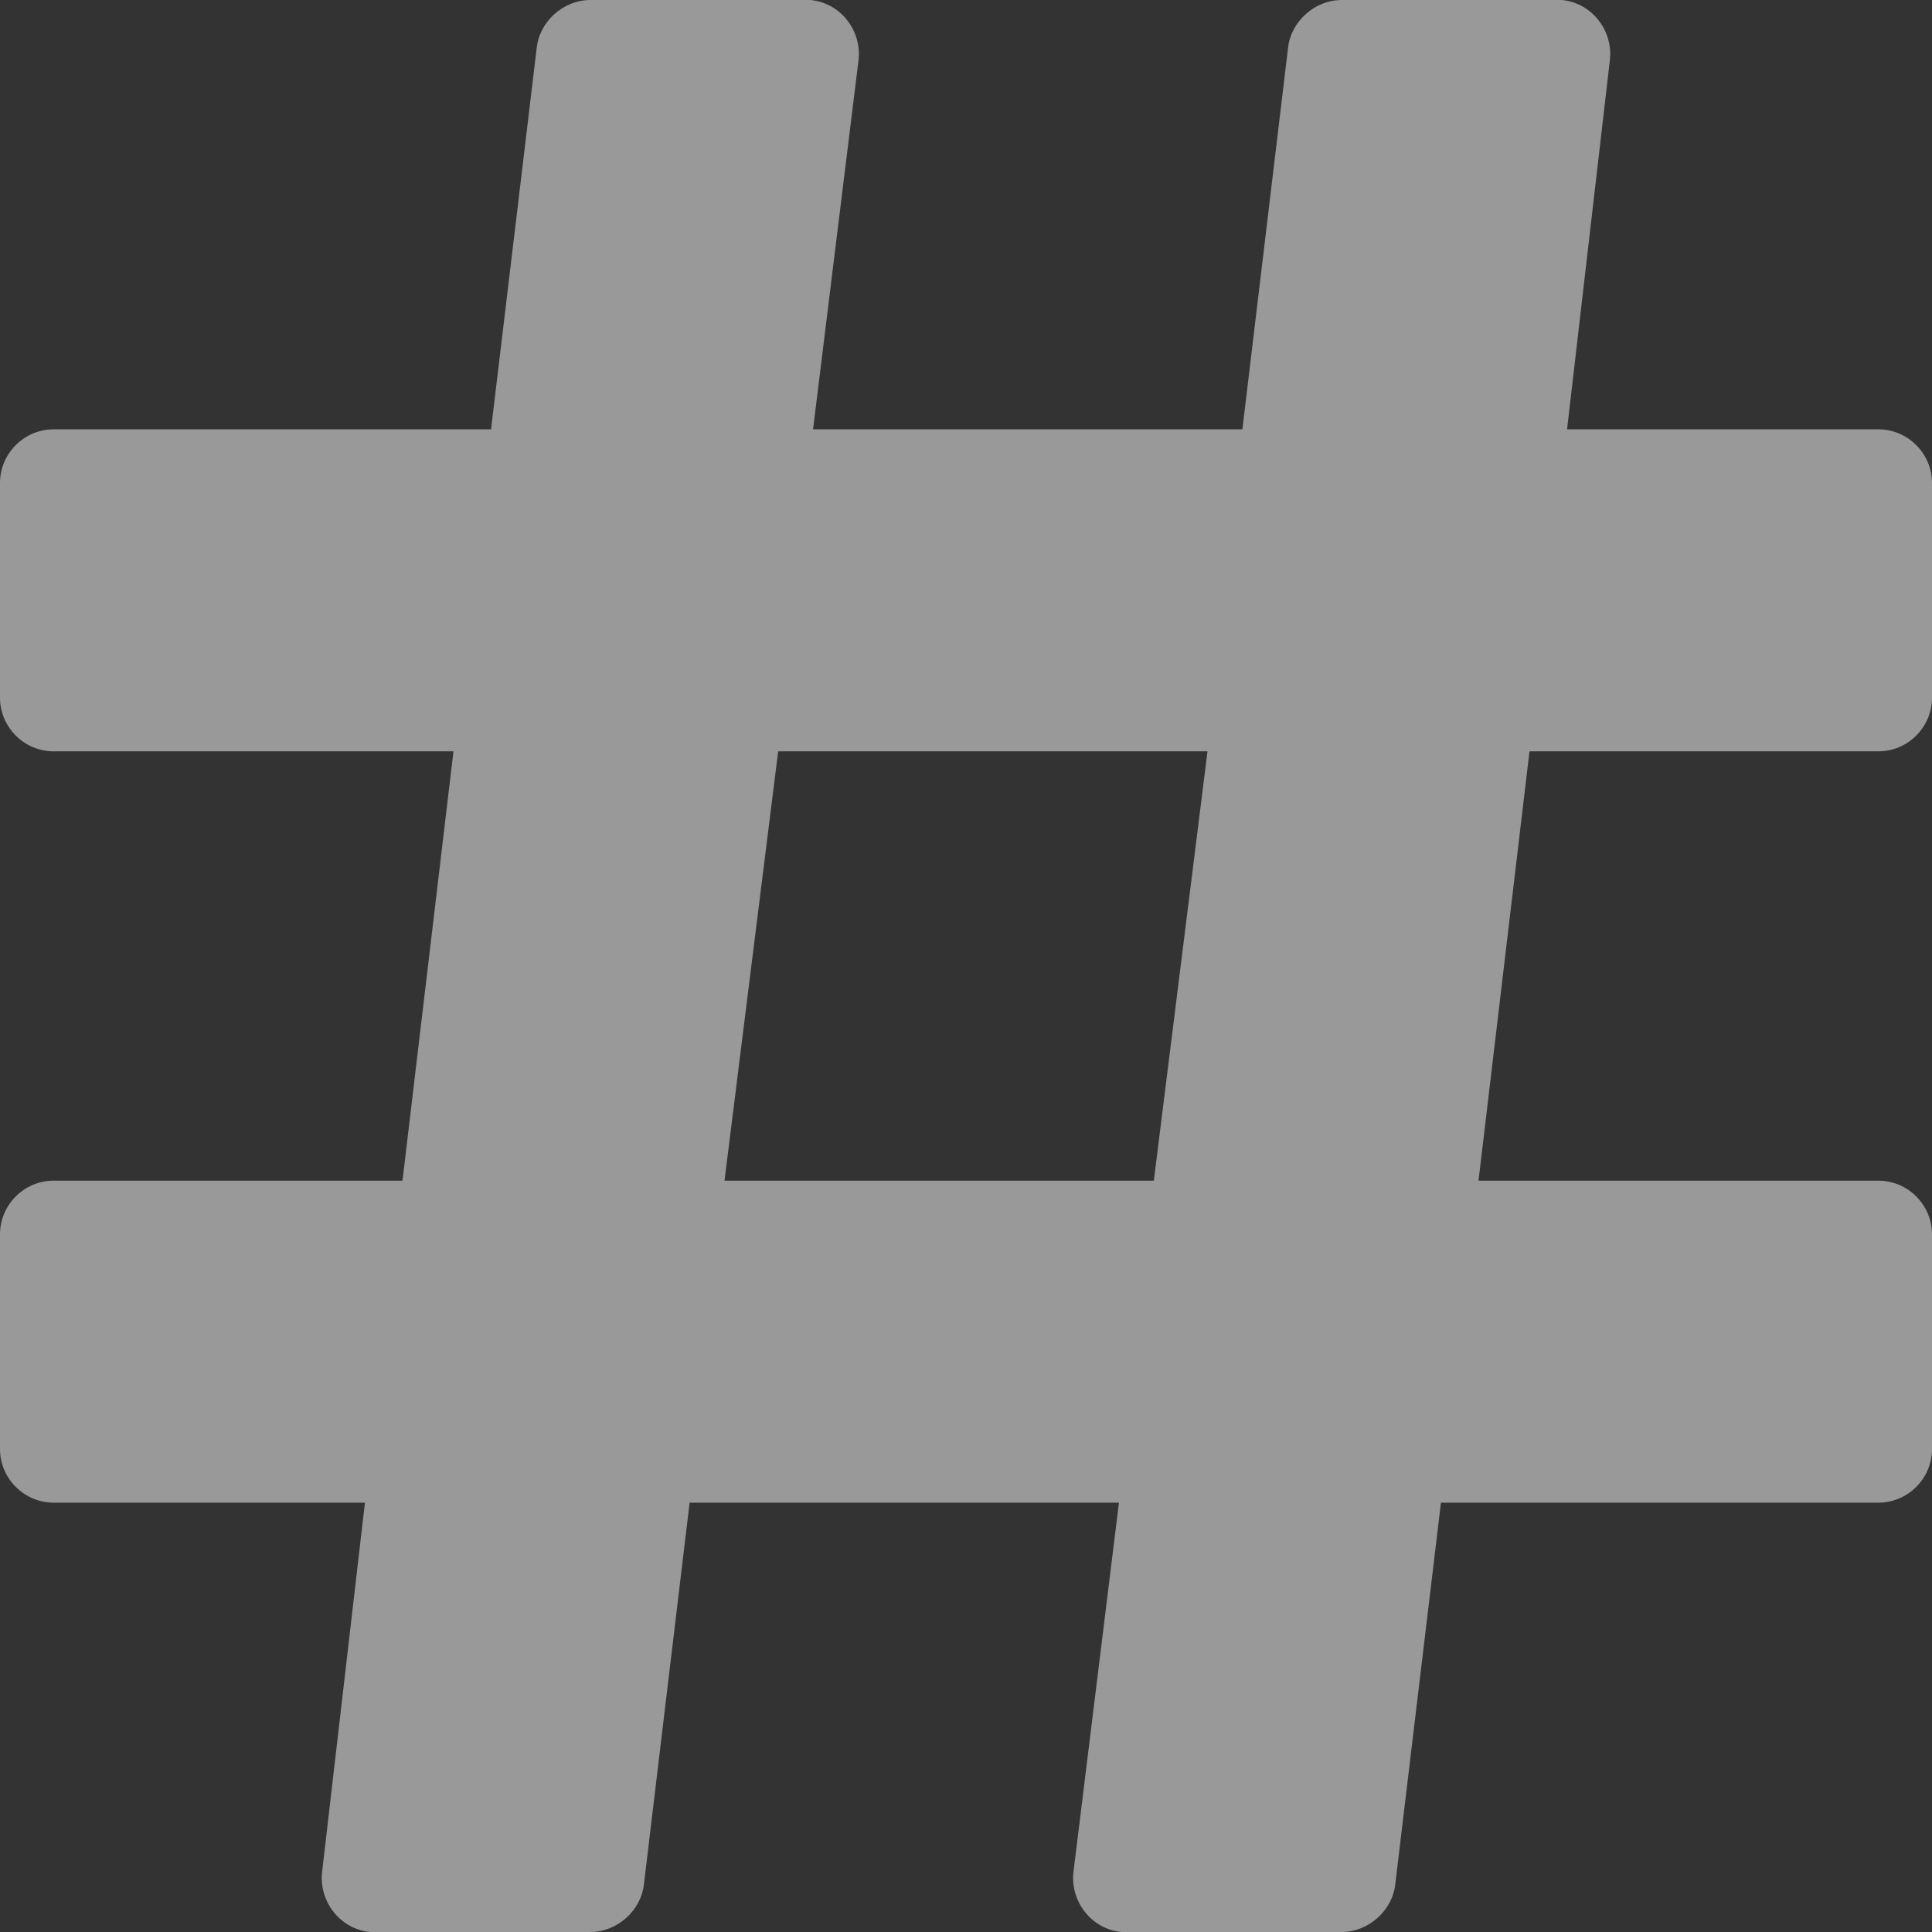 <svg width="18" height="18" viewBox="0 0 18 18" fill="none" xmlns="http://www.w3.org/2000/svg">
<rect x="0" y="0" width="18" height="18" fill="#333333" stroke="none"/>
<path d="M17.5 7C17.775 7 18 6.775 18 6.5V4.5C18 4.225 17.775 4 17.5 4H14.6L15 0.55C15.025 0.275 14.825 0.025 14.55 0C14.525 0 14.5 0 14.5 0H12.5C12.25 0 12.025 0.2 12 0.45L11.575 4H7.575L8 0.55C8.025 0.275 7.825 0.025 7.55 0C7.525 0 7.5 0 7.5 0H5.5C5.25 0 5.025 0.2 5 0.45L4.575 4H0.5C0.225 4 0 4.225 0 4.5V6.5C0 6.775 0.225 7 0.5 7H4.225L3.75 11H0.5C0.225 11 0 11.225 0 11.5V13.5C0 13.775 0.225 14 0.5 14H3.4L3 17.45C2.975 17.725 3.175 17.975 3.45 18C3.475 18 3.5 18 3.5 18H5.5C5.75 18 5.975 17.8 6 17.55L6.425 14H10.425L10 17.45C9.975 17.725 10.175 17.975 10.45 18C10.475 18 10.5 18 10.5 18H12.5C12.75 18 12.975 17.8 13 17.55L13.425 14H17.5C17.775 14 18 13.775 18 13.5V11.5C18 11.225 17.775 11 17.5 11H13.775L14.25 7H17.5ZM7.25 7H11.25L10.75 11H6.75L7.25 7Z" fill="white" fill-opacity="0.5"/>
</svg>
